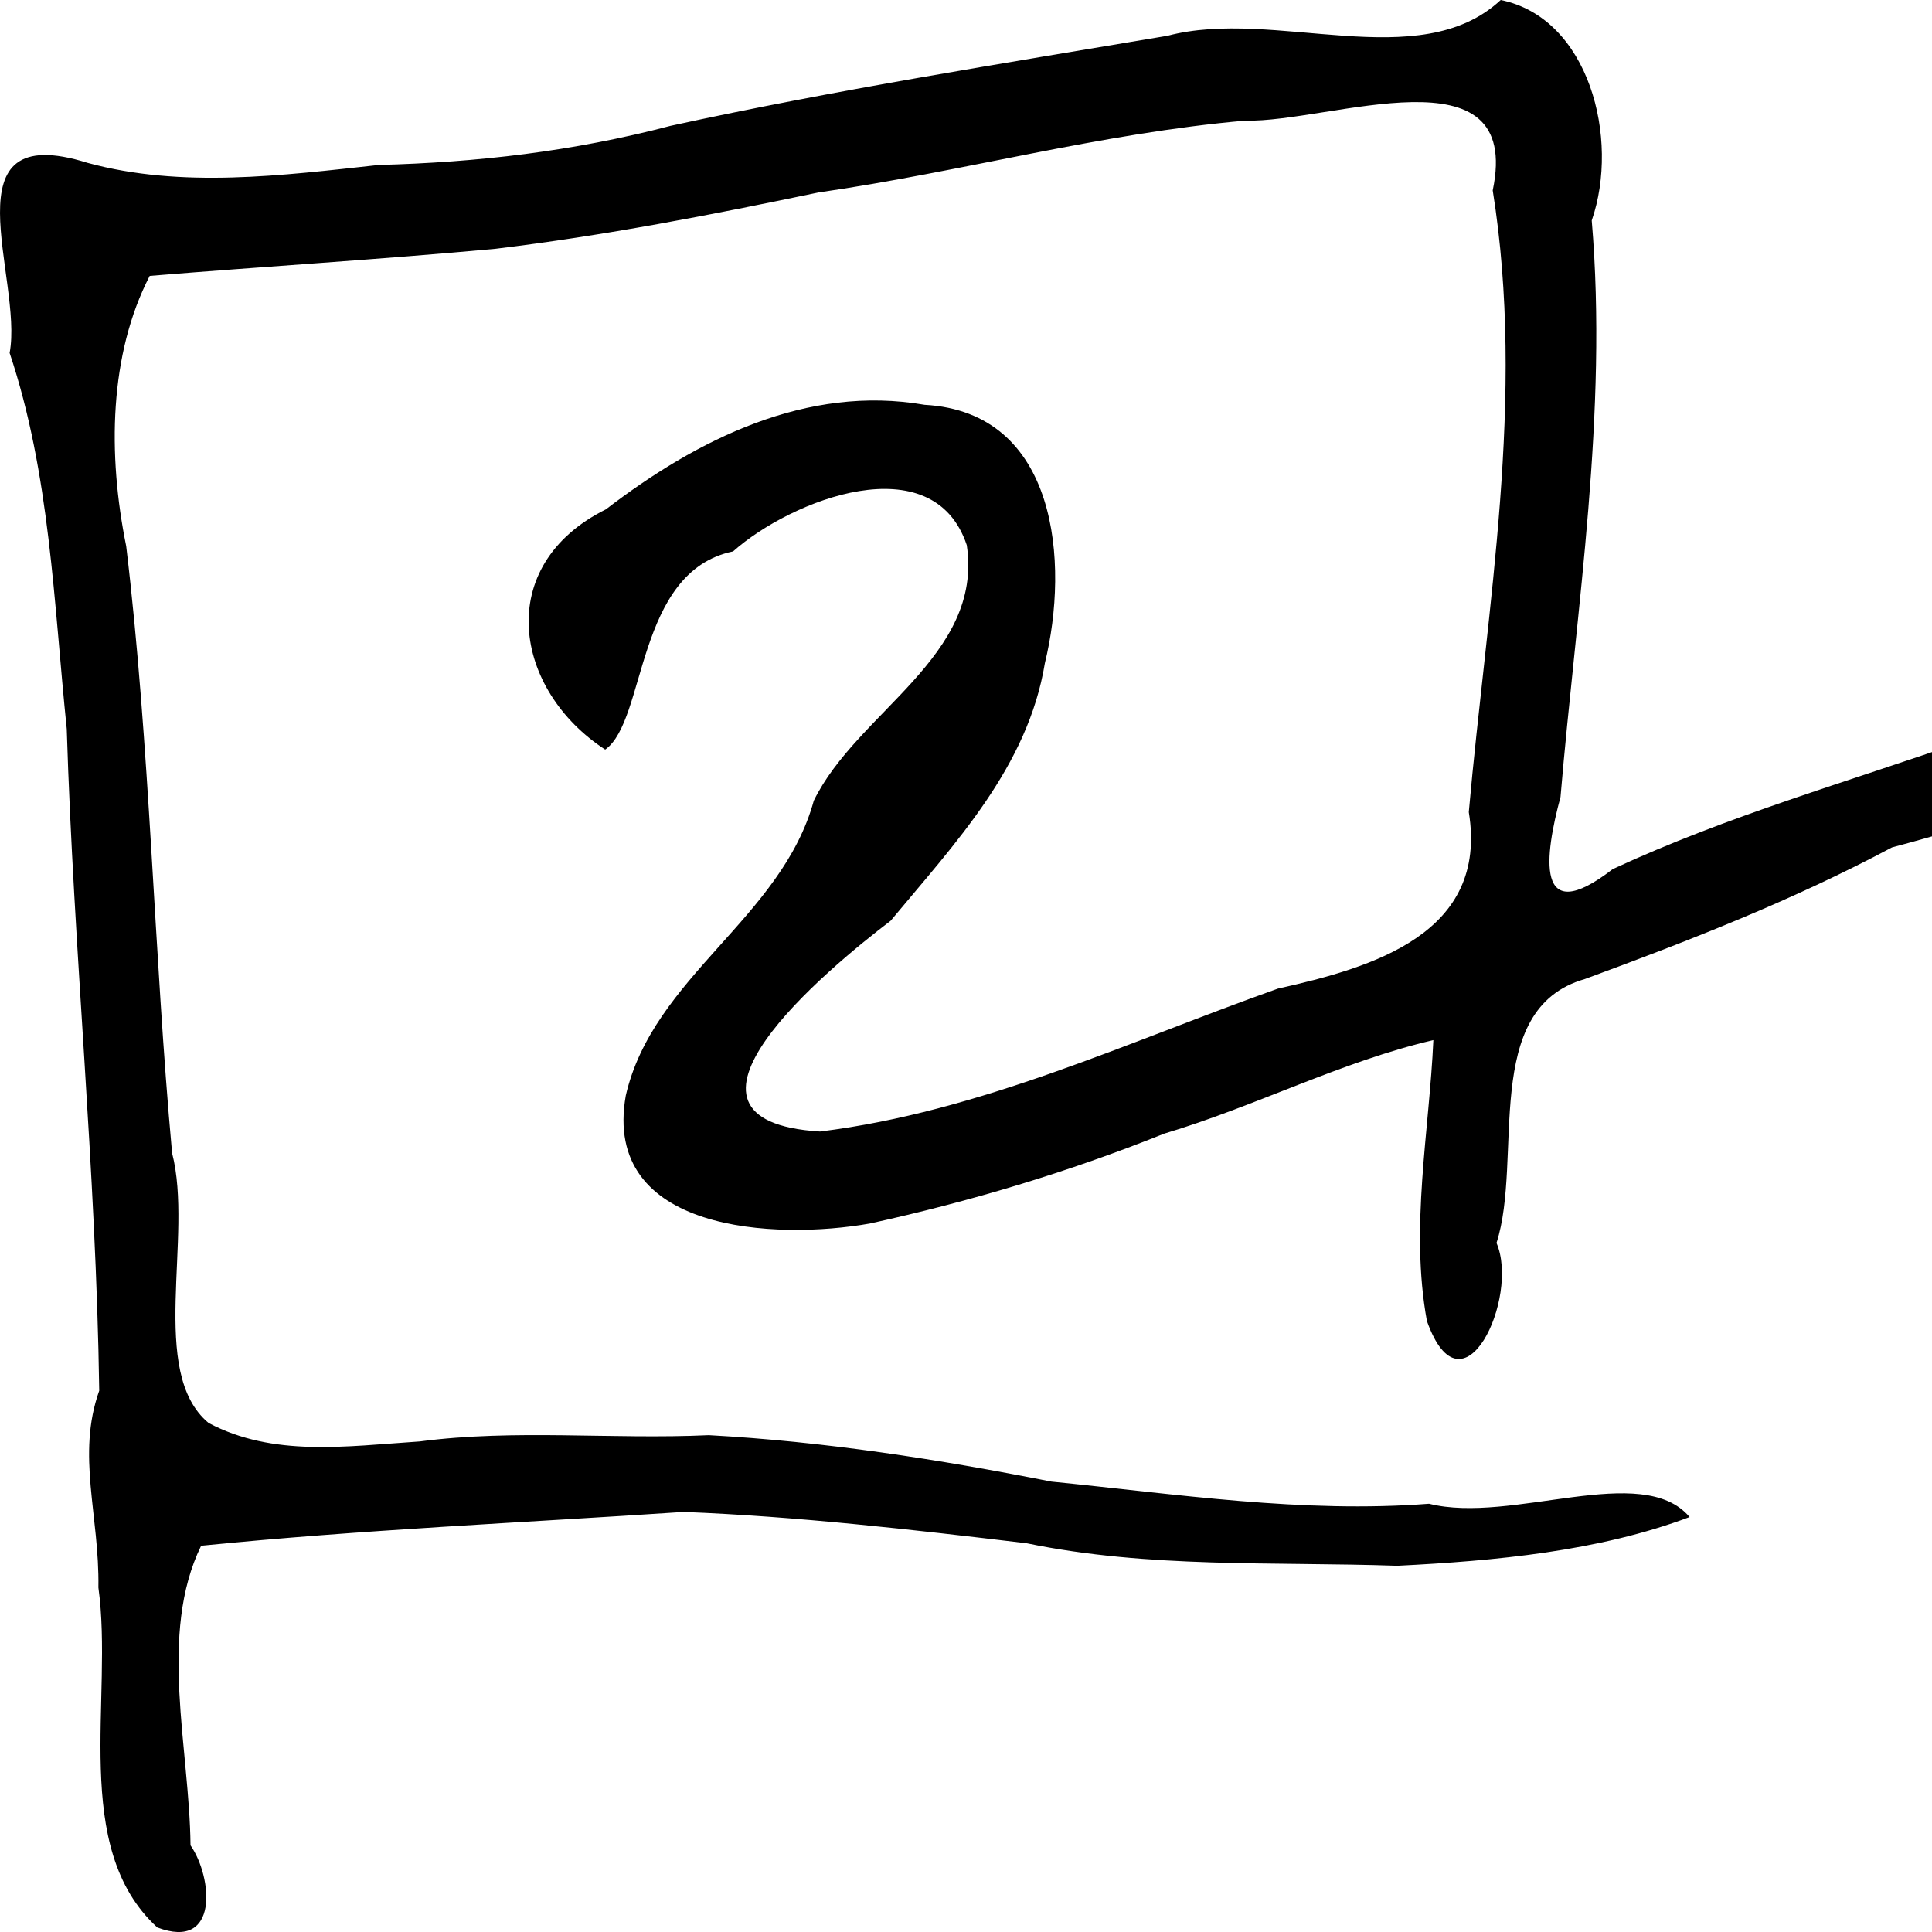 <svg xmlns="http://www.w3.org/2000/svg" height="210.49mm" width="210.49mm" version="1.1" viewBox="0 0 210.49 210.49"><g transform="translate(8.782 -177.4)"><path stroke-width=".353" d="m8.348 387.39c-9.513-8.721-4.744-25.008-6.41-37.024 0.128-7.848-2.406-14.43 0.09-21.454-0.34-24.074-2.799-48.045-3.537-72.083-1.417-13.751-1.809-27.786-6.224-40.974 1.514-8.106-7.142-25.628 8.497-20.712 10.233 2.792 21.192 1.377 31.727 0.227 10.698-0.28 21.13-1.467 31.773-4.259 17.91-3.912 36.073-6.771 54.151-9.814 11.654-3.089 27.409 4.376 36.302-3.896 9.603 1.935 13.01 15.074 9.919 24.022 1.776 21-1.642 41.954-3.401 62.802-1.709 6.342-2.868 14.474 5.687 7.865 12.495-5.803 25.743-9.543 38.702-14.101 13.853-5.061 28.577-8.799 43.323-9.284 8.351 8.161-14.53 6.418-19.565 10.393-10.476 4.087-21.198 7.75-32.041 10.63-10.732 5.728-22.072 10.155-33.454 14.336-11.405 3.255-6.676 19.598-9.626 28.753 2.549 5.905-3.691 19.443-7.582 8.504-1.864-10.171 0.271-20.749 0.703-30.603-10.005 2.332-19.381 7.216-29.32 10.187-10.402 4.181-21.203 7.414-32.066 9.794-10.234 1.821-29.249 0.983-26.598-13.945 2.973-12.936 16.967-19.308 20.482-32.12 4.733-9.685 18.492-15.703 16.668-27.842-3.666-10.97-19.121-4.962-25.459 0.68-10.669 2.214-9.423 18.437-13.936 21.592-9.936-6.458-12.279-20.03 0.08-26.175 9.937-7.618 21.872-13.617 34.723-11.385 14.529 0.794 15.768 17.255 13.102 28.136-1.844 11.275-9.758 19.598-16.806 28.078-6.861 5.212-26.832 21.776-7.695 22.959 17.461-2.155 33.486-9.742 49.891-15.571 10.364-2.307 22.947-5.998 20.794-19.229 1.992-22.472 6.213-45.195 2.606-67.735 3.301-15.76-17.789-7.353-26.956-7.601-15.707 1.367-30.91 5.583-46.513 7.828-11.669 2.441-23.291 4.699-35.191 6.137-12.539 1.159-25.12 1.922-37.661 2.951-4.41 8.555-4.596 19.416-2.56 29.44 2.627 21.939 2.992 44.117 5.001 66.135 2.354 9.084-2.656 23.881 3.977 29.401 7.057 3.724 14.901 2.543 23.006 2.011 10.407-1.365 20.985-0.198 31.495-0.683 12.595 0.69 24.971 2.616 37.32 5.057 13.671 1.359 27.384 3.474 41.147 2.413 8.98 2.257 23.248-4.649 28.386 1.45-9.936 3.738-21.181 4.773-31.836 5.308-13.519-0.459-27.087 0.296-40.393-2.453-12.422-1.487-25.059-2.934-37.381-3.413-17.505 1.175-35.145 1.937-52.558 3.684-4.681 9.605-1.261 22.064-1.156 32.641 2.401 3.453 3.167 11.523-3.626 8.945z"/></g></svg>
